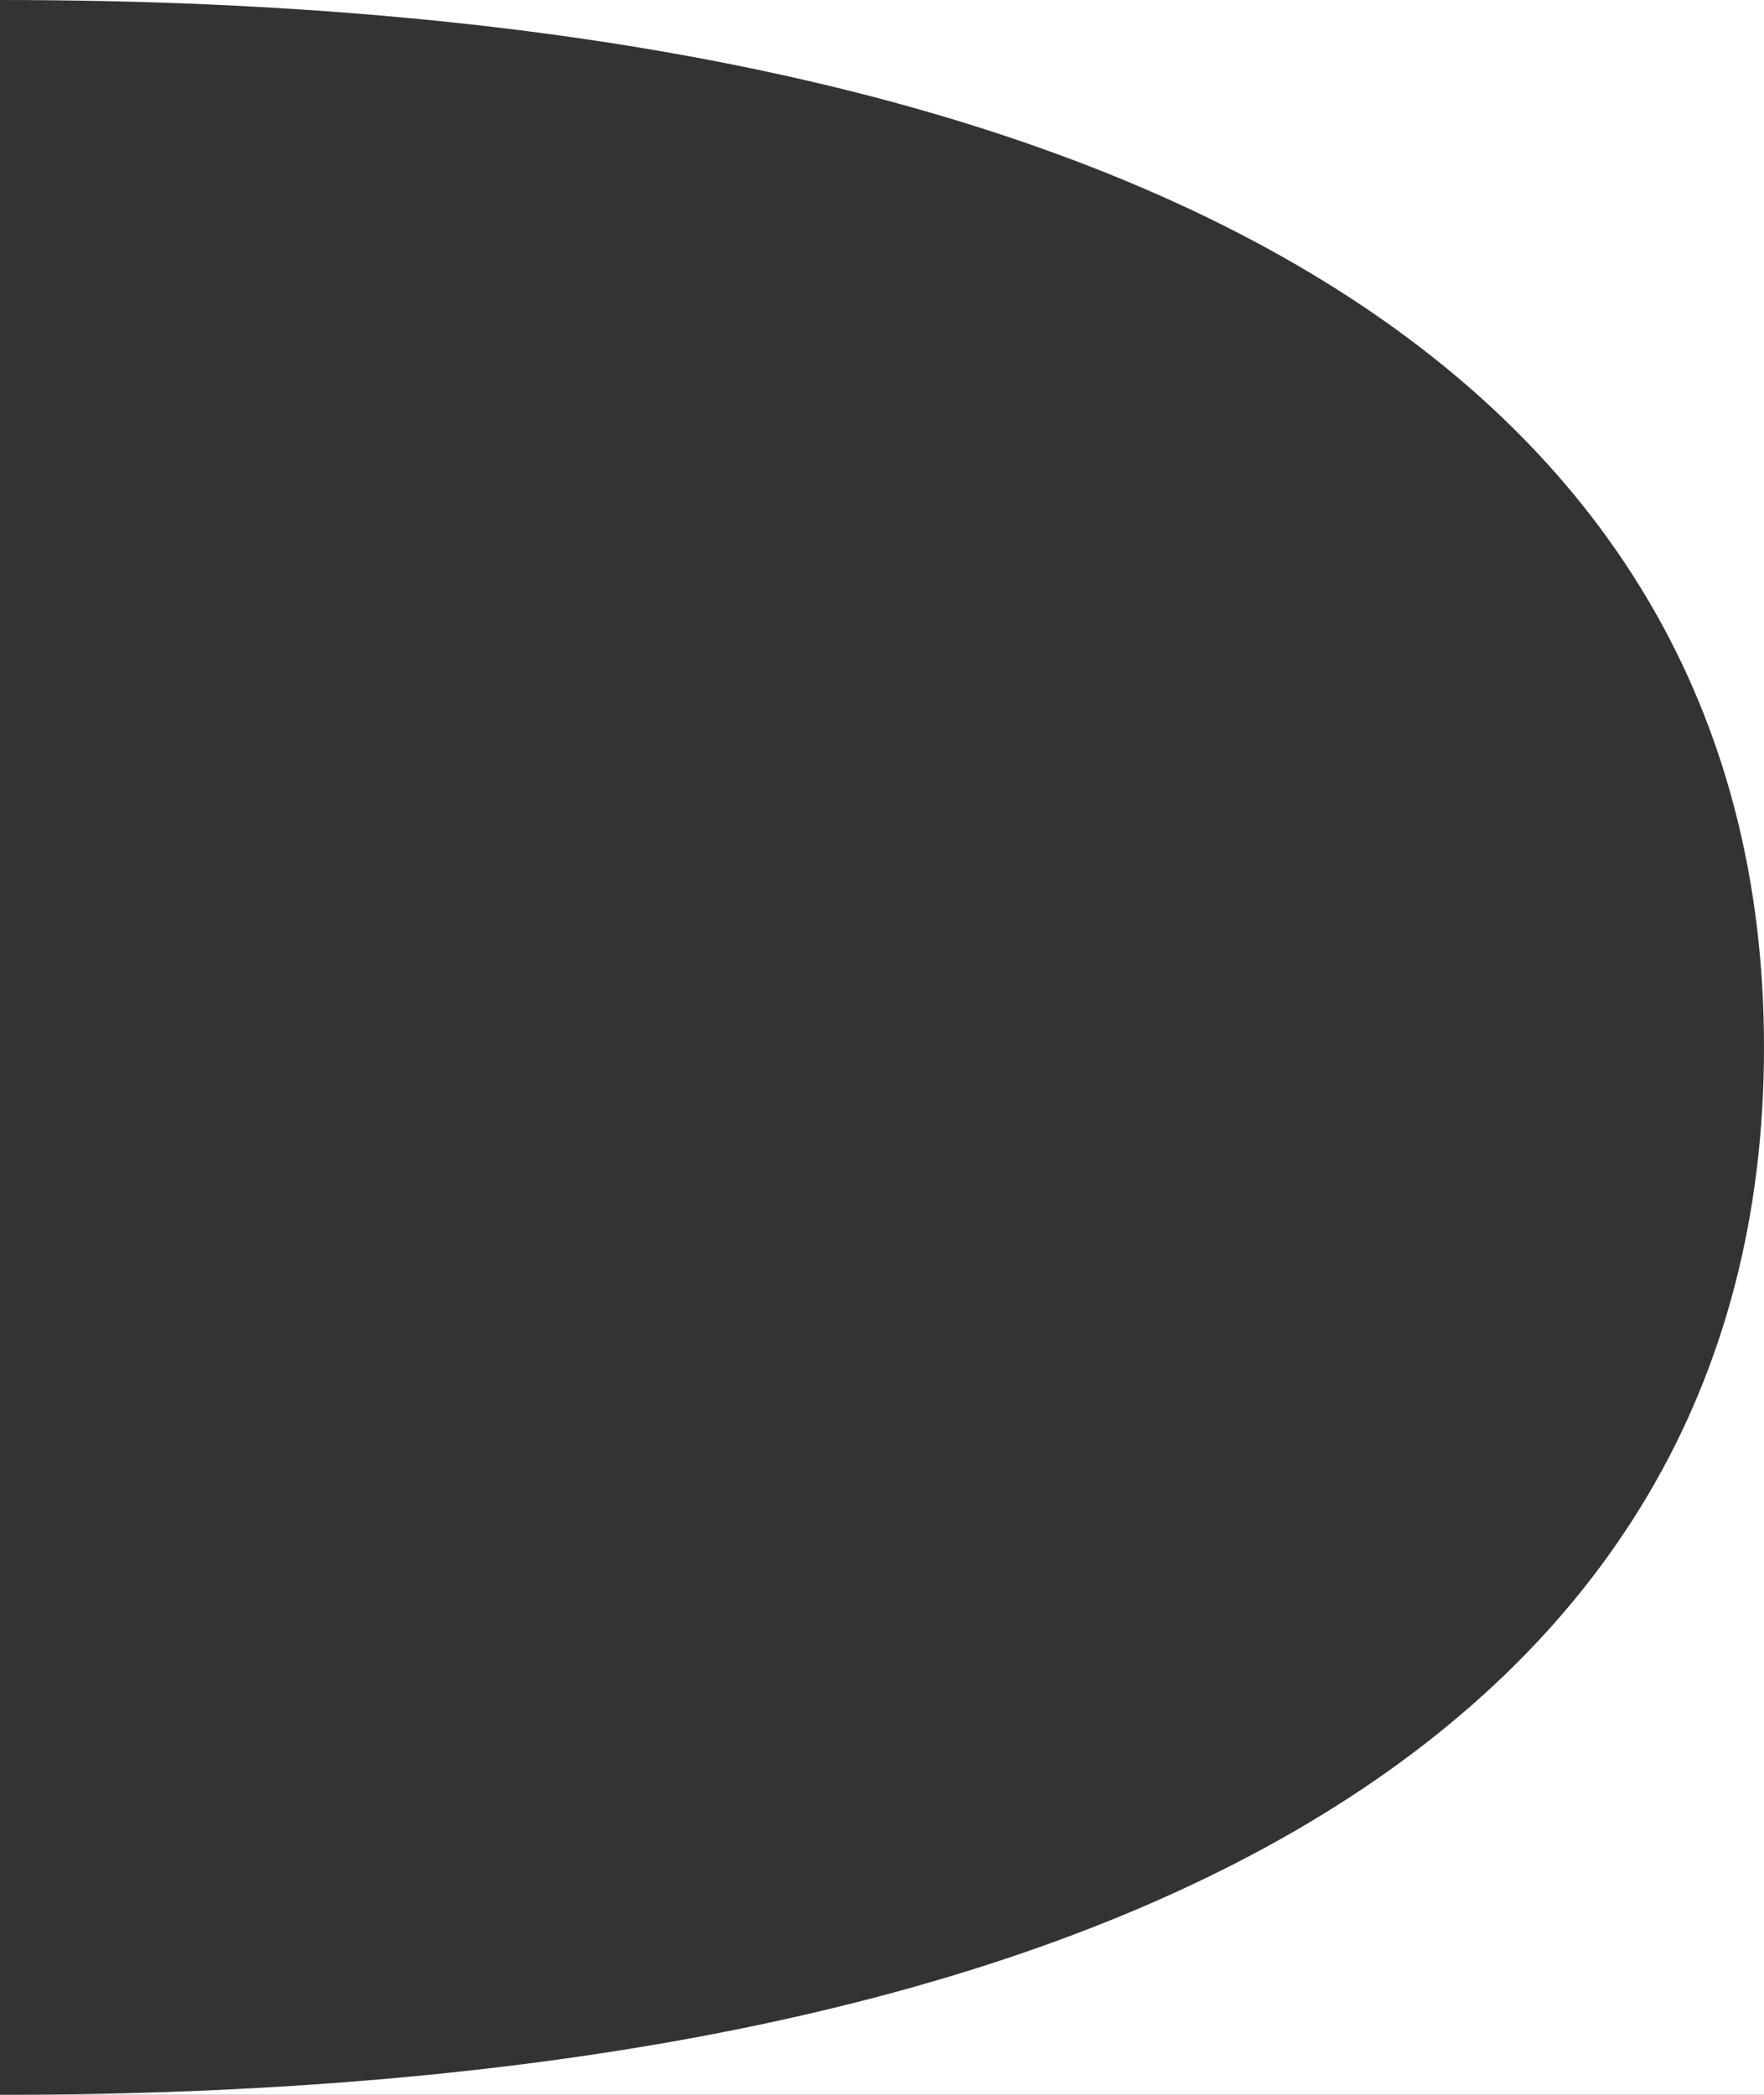 <svg xmlns="http://www.w3.org/2000/svg" width="16" height="19" viewBox="0 0 16 19">
  <rect x="0" y="0" width="16" height="19" fill="#333333" stroke="none"/>
  <g>
    <path d="M0,19H16V9.5C16,15.6,10.3,19,0,19Z" fill="#fff"/>
    <path d="M16,9.5V0H0C10.3,0,16,3.4,16,9.5Z" fill="#fff"/>
  </g>
</svg>
